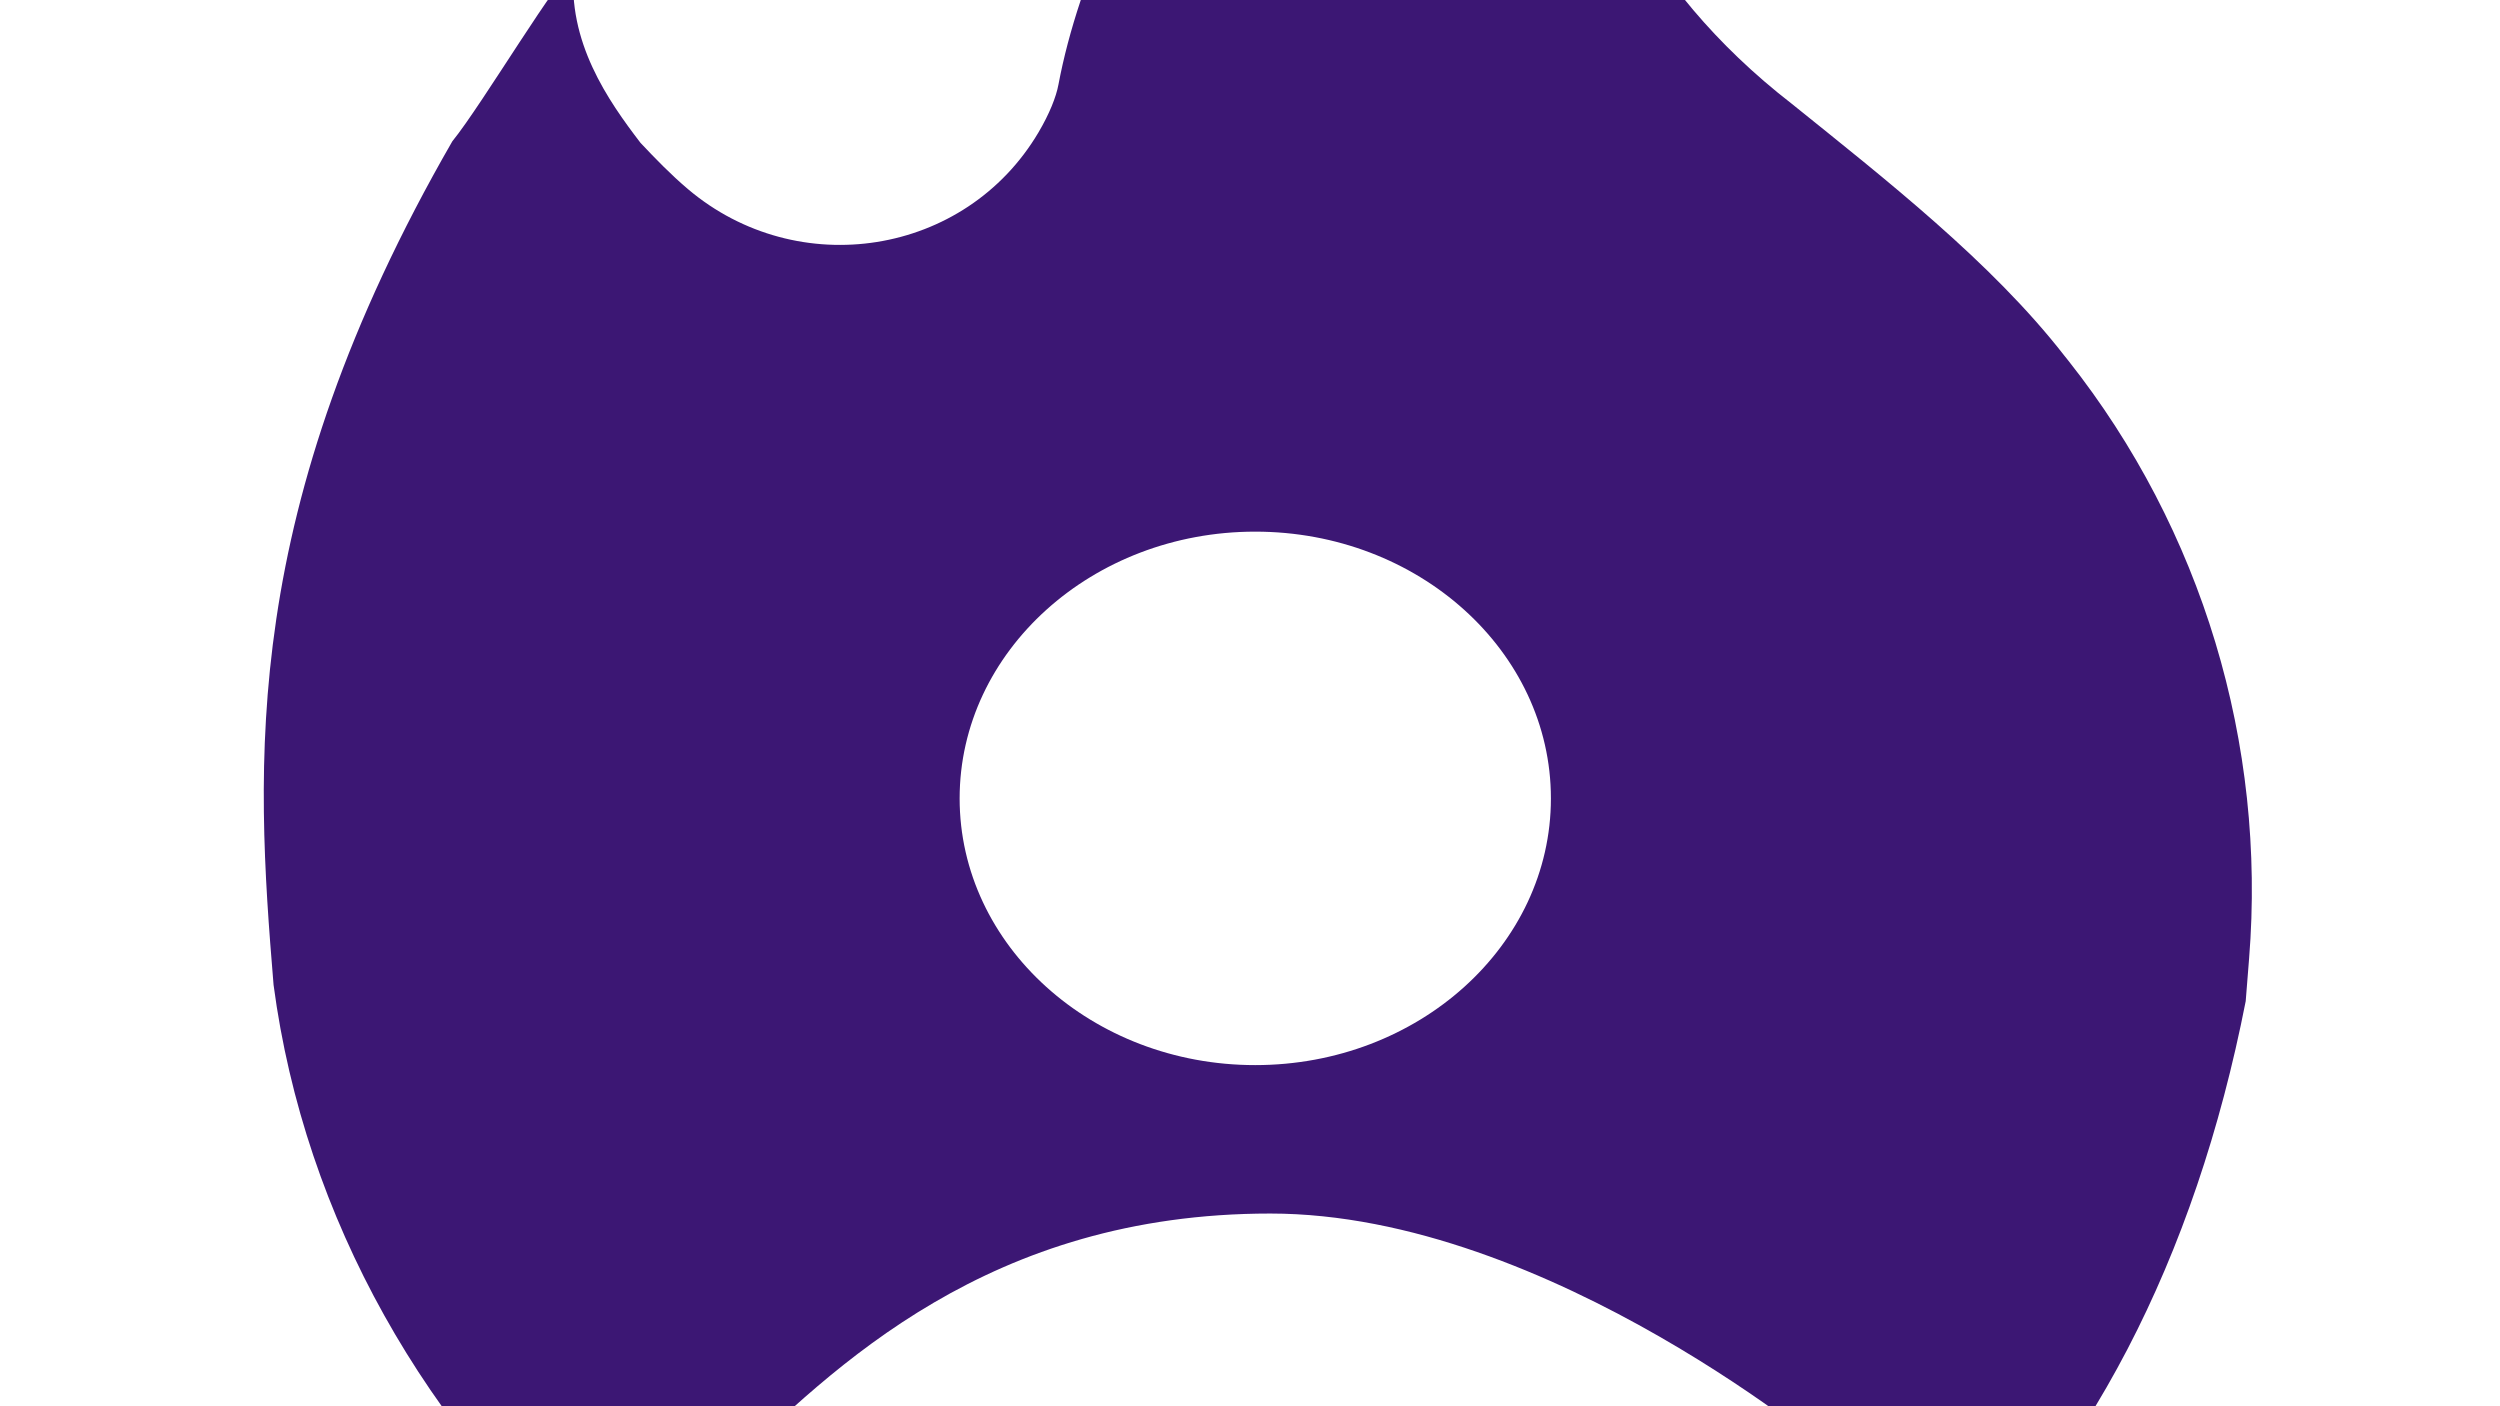 <?xml version="1.0" encoding="utf-8"?>
<!-- Generator: Adobe Illustrator 26.5.0, SVG Export Plug-In . SVG Version: 6.00 Build 0)  -->
<svg version="1.1" id="Layer_1" xmlns="http://www.w3.org/2000/svg" xmlns:xlink="http://www.w3.org/1999/xlink" x="0px" y="0px"
	 width="1920px" height="1080px" viewBox="0 0 1920 1080" style="enable-background:new 0 0 1920 1080;" xml:space="preserve">
<style type="text/css">
	.st0{stroke:#000000;stroke-miterlimit:10;}
	.st1{fill:#3C1774;}
	.st2{fill:#FF1E00;}
	.st3{fill:none;}
</style>
<path class="st0" d="M52.5,342.7"/>
<path class="st1" d="M1588.5,277c-1.1-1.3-2.1-2.7-3.2-4c-55.8-71.7-137.4-135.4-209.1-193.2c-237.5-183.9-175.9-448.6-175.9-448.6
	c-206.9,26-356.7,270.7-387.4,433.7c-1.8,9.7-7,22.6-15.3,36.7c-56.2,95.1-185,115-269.3,43.6c-13.2-11.2-24.9-23.3-36.4-35.5
	c-24.9-32.5-56.4-77.6-51.1-133.8c-9.2,1.1-70.4,104.4-93.4,132.6C183.9,392.3,196.1,587.4,210.1,756.4
	c47.6,358.5,374.6,656.1,781.4,654.9c401.4-1.2,655.5-246,733.2-642.4c0.9-11.3,1.8-22.2,2.6-32.7
	C1740.6,571.1,1691.2,406.9,1588.5,277z M964,408.3c125.3,0,227.1,91.9,227.1,204.9S1089.3,818,964,818s-227-92-227-204.8
	C737,500.2,838.8,408.3,964,408.3z M557.3,1129.9C557,1129.8,557.3,1129.9,557.3,1129.9c84-81.2,202.6-197.9,418.3-197.9
	c214.7,0,436.7,189,436,188.6c-4.3-2.4,1.7-1.5,0,0C1237.9,1278.4,882.1,1412,557.3,1129.9z"/>
<path class="st2" d="M846.3,131.6L846.3,131.6z"/>
<path class="st2" d="M559.5,24L559.5,24z"/>
<line class="st3" x1="1723.8" y1="140.9" x2="1714.6" y2="124.8"/>
<path class="st2" d="M1254.9-323.3"/>
</svg>
